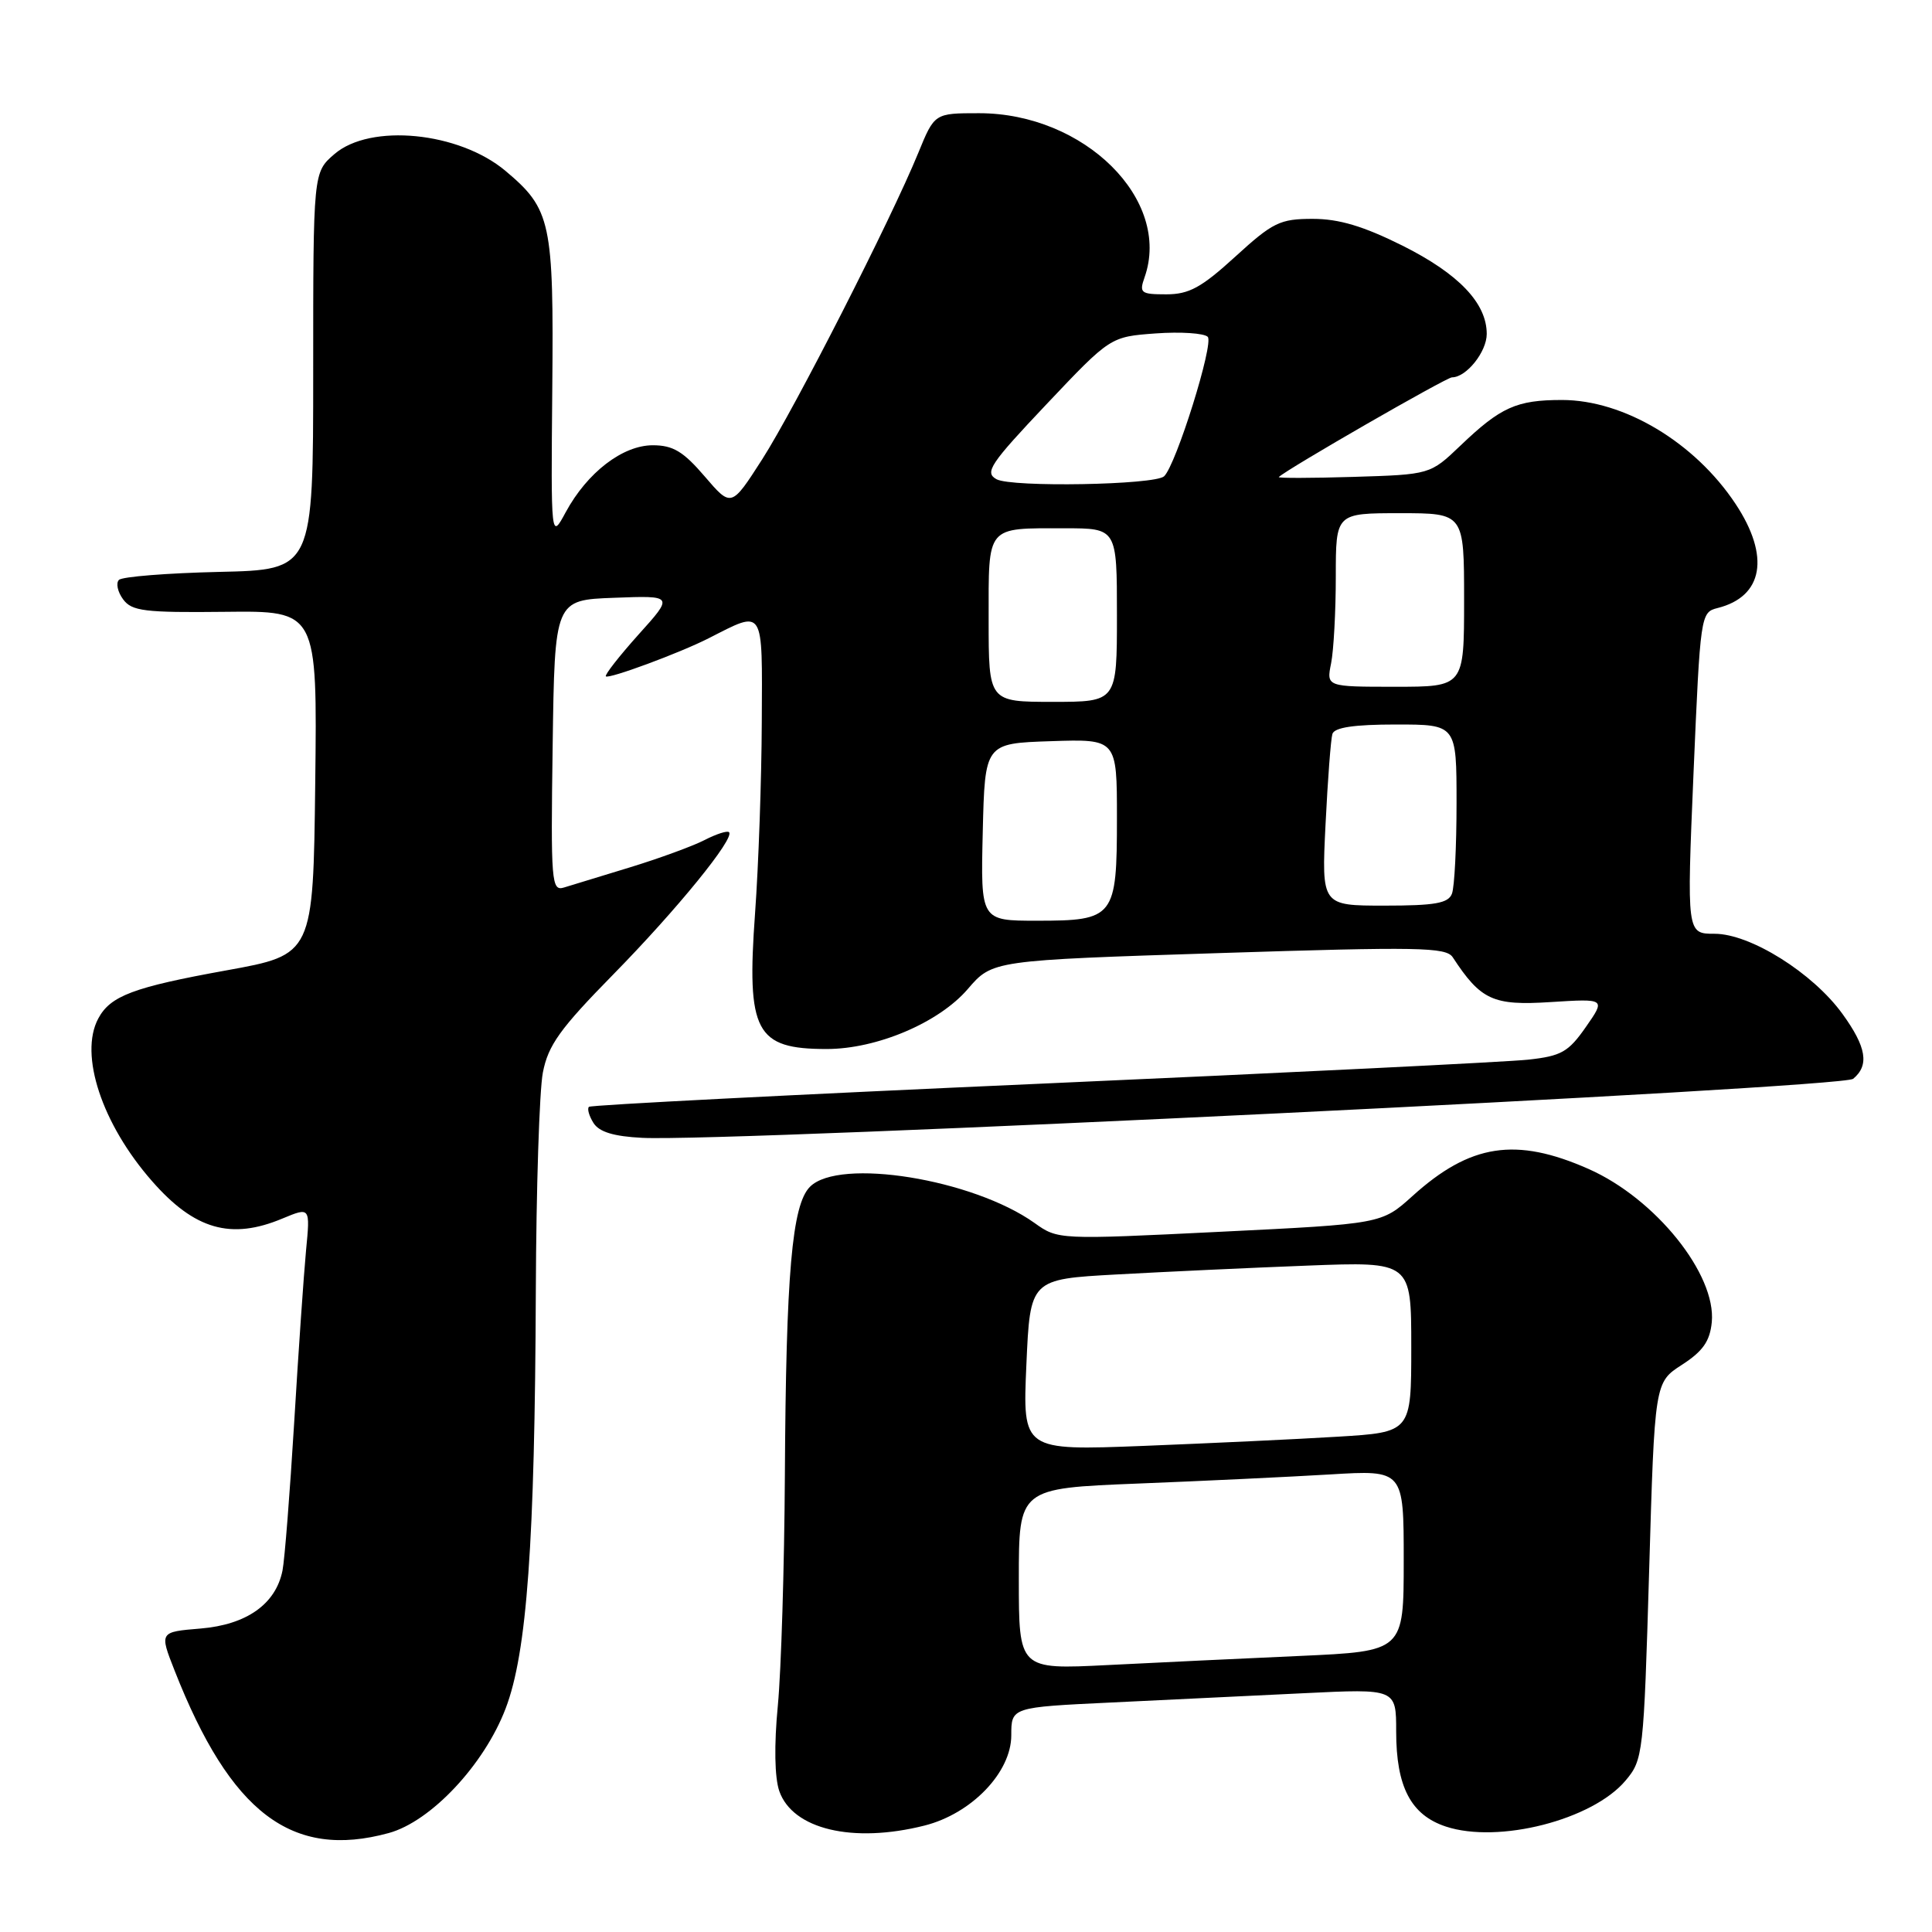 <?xml version="1.0" encoding="UTF-8" standalone="no"?>
<!DOCTYPE svg PUBLIC "-//W3C//DTD SVG 1.1//EN" "http://www.w3.org/Graphics/SVG/1.1/DTD/svg11.dtd" >
<svg xmlns="http://www.w3.org/2000/svg" xmlns:xlink="http://www.w3.org/1999/xlink" version="1.1" viewBox="0 0 256 256">
 <g >
 <path fill="currentColor"
d=" M 51.50 242.89 C 57.09 241.37 64.16 233.84 67.00 226.38 C 69.83 218.98 70.87 204.45 71.00 171.00 C 71.05 157.53 71.47 144.53 71.93 142.13 C 72.63 138.50 74.19 136.32 81.25 129.13 C 89.69 120.53 97.40 111.06 96.60 110.27 C 96.37 110.04 94.91 110.51 93.34 111.32 C 91.78 112.12 87.35 113.74 83.50 114.92 C 79.65 116.09 75.70 117.30 74.73 117.60 C 73.07 118.11 72.97 116.93 73.23 98.82 C 73.50 79.50 73.50 79.50 81.38 79.21 C 89.27 78.91 89.27 78.91 84.60 84.09 C 82.04 86.95 80.10 89.43 80.28 89.62 C 80.67 90.00 90.06 86.53 93.91 84.57 C 101.33 80.80 101.01 80.30 100.94 95.68 C 100.91 103.28 100.51 114.67 100.05 121.00 C 98.91 136.74 100.11 139.00 109.54 139.00 C 116.19 139.00 124.41 135.51 128.23 131.06 C 131.50 127.25 131.50 127.25 161.50 126.29 C 188.01 125.44 191.62 125.50 192.50 126.85 C 196.22 132.53 197.84 133.27 205.46 132.78 C 212.76 132.32 212.76 132.32 210.13 136.09 C 207.82 139.40 206.88 139.93 202.50 140.41 C 199.75 140.71 170.73 142.14 138.00 143.59 C 105.27 145.04 78.29 146.42 78.04 146.66 C 77.78 146.90 78.05 147.86 78.64 148.80 C 79.39 149.99 81.32 150.58 85.10 150.77 C 96.69 151.35 244.09 144.17 245.55 142.95 C 247.72 141.16 247.32 138.74 244.13 134.34 C 240.20 128.91 231.92 123.73 227.20 123.73 C 223.50 123.73 223.50 123.73 224.40 102.44 C 225.30 81.46 225.34 81.13 227.58 80.57 C 233.65 79.05 234.57 73.71 229.97 66.77 C 224.57 58.62 215.18 53.00 206.97 53.00 C 200.95 53.00 198.85 53.94 193.50 59.06 C 189.50 62.88 189.50 62.88 179.33 63.19 C 173.73 63.36 169.29 63.37 169.45 63.21 C 170.52 62.16 191.65 50.00 192.40 50.00 C 194.30 50.00 197.00 46.62 197.00 44.25 C 197.00 40.17 193.30 36.29 185.84 32.55 C 180.66 29.97 177.43 29.00 173.95 29.00 C 169.60 29.00 168.66 29.46 163.69 34.00 C 159.20 38.10 157.56 39.00 154.54 39.00 C 151.16 39.00 150.93 38.82 151.66 36.75 C 155.28 26.49 143.70 15.00 129.73 15.00 C 123.83 15.00 123.83 15.00 121.68 20.25 C 118.07 29.08 105.31 54.12 100.99 60.87 C 96.90 67.24 96.90 67.24 93.37 63.12 C 90.54 59.82 89.18 59.00 86.50 59.00 C 82.50 59.00 77.81 62.61 74.96 67.87 C 73.00 71.50 73.00 71.50 73.18 51.50 C 73.38 29.43 73.02 27.72 67.00 22.66 C 60.84 17.47 49.07 16.31 44.31 20.42 C 41.50 22.84 41.50 22.84 41.50 49.17 C 41.50 75.50 41.50 75.50 29.02 75.78 C 22.15 75.94 16.19 76.41 15.76 76.84 C 15.34 77.26 15.58 78.42 16.31 79.41 C 17.46 80.98 19.14 81.19 29.83 81.07 C 42.04 80.93 42.04 80.93 41.77 103.72 C 41.50 126.50 41.50 126.50 30.00 128.58 C 17.67 130.81 14.63 131.95 13.02 134.96 C 10.46 139.74 13.51 148.95 20.15 156.51 C 25.78 162.94 30.61 164.32 37.43 161.46 C 41.11 159.93 41.11 159.93 40.55 165.71 C 40.25 168.90 39.54 179.15 38.98 188.50 C 38.41 197.85 37.72 206.68 37.43 208.12 C 36.53 212.56 32.68 215.28 26.57 215.79 C 21.12 216.24 21.12 216.24 23.14 221.37 C 30.56 240.24 38.68 246.40 51.50 242.89 Z  M 122.49 241.90 C 128.73 240.33 134.00 234.85 134.00 229.94 C 134.00 226.22 134.00 226.22 147.25 225.59 C 154.54 225.24 166.01 224.69 172.75 224.36 C 185.00 223.76 185.00 223.76 185.00 229.43 C 185.00 236.77 186.95 240.50 191.59 242.03 C 198.56 244.33 211.02 241.14 215.39 235.94 C 217.72 233.18 217.80 232.48 218.52 208.14 C 219.25 183.17 219.25 183.17 222.87 180.84 C 225.64 179.05 226.57 177.72 226.82 175.20 C 227.43 168.86 219.36 158.82 210.51 154.90 C 200.86 150.63 194.81 151.56 187.15 158.49 C 183.07 162.17 183.07 162.17 161.63 163.22 C 140.27 164.27 140.18 164.27 137.08 162.05 C 128.90 156.23 111.20 153.37 107.33 157.25 C 104.94 159.63 104.15 168.72 104.00 195.50 C 103.93 207.60 103.51 221.31 103.07 225.97 C 102.56 231.25 102.64 235.53 103.26 237.33 C 105.03 242.39 113.00 244.29 122.49 241.90 Z  M 130.22 110.25 C 130.50 98.50 130.50 98.50 139.25 98.21 C 148.00 97.92 148.00 97.92 148.00 108.39 C 148.00 121.57 147.66 122.00 137.40 122.00 C 129.94 122.00 129.94 122.00 130.22 110.25 Z  M 175.64 109.25 C 175.93 103.34 176.34 97.94 176.55 97.25 C 176.82 96.39 179.42 96.00 184.97 96.00 C 193.00 96.00 193.00 96.00 193.00 106.42 C 193.00 112.15 192.73 117.55 192.39 118.42 C 191.91 119.69 190.13 120.00 183.45 120.00 C 175.11 120.00 175.11 120.00 175.64 109.25 Z  M 131.00 82.11 C 131.00 69.51 130.59 70.00 141.08 70.00 C 148.00 70.00 148.00 70.00 148.00 81.50 C 148.00 93.00 148.00 93.00 139.50 93.00 C 131.00 93.00 131.00 93.00 131.00 82.11 Z  M 176.38 87.88 C 176.72 86.16 177.00 80.98 177.00 76.38 C 177.00 68.00 177.00 68.00 185.50 68.00 C 194.00 68.00 194.00 68.00 194.00 79.50 C 194.00 91.00 194.00 91.00 184.88 91.00 C 175.75 91.00 175.75 91.00 176.38 87.88 Z  M 132.04 63.50 C 130.43 62.61 131.18 61.48 138.67 53.56 C 147.13 44.62 147.13 44.62 153.14 44.18 C 156.44 43.94 159.55 44.15 160.03 44.63 C 160.88 45.48 155.84 61.60 154.25 63.11 C 153.04 64.26 134.04 64.60 132.04 63.50 Z  M 135.00 209.22 C 135.00 197.21 135.00 197.21 150.75 196.58 C 159.41 196.24 170.89 195.69 176.25 195.37 C 186.00 194.78 186.00 194.78 186.00 206.79 C 186.00 218.80 186.00 218.80 172.25 219.42 C 164.69 219.76 153.21 220.30 146.75 220.63 C 135.00 221.22 135.00 221.22 135.00 209.22 Z  M 136.00 180.85 C 136.50 169.50 136.50 169.50 148.00 168.87 C 154.32 168.52 165.69 167.99 173.25 167.70 C 187.00 167.17 187.00 167.17 187.00 178.48 C 187.00 189.78 187.00 189.78 177.25 190.37 C 171.89 190.70 160.30 191.24 151.50 191.59 C 135.50 192.21 135.50 192.21 136.00 180.85 Z "/>
</g>
</svg>